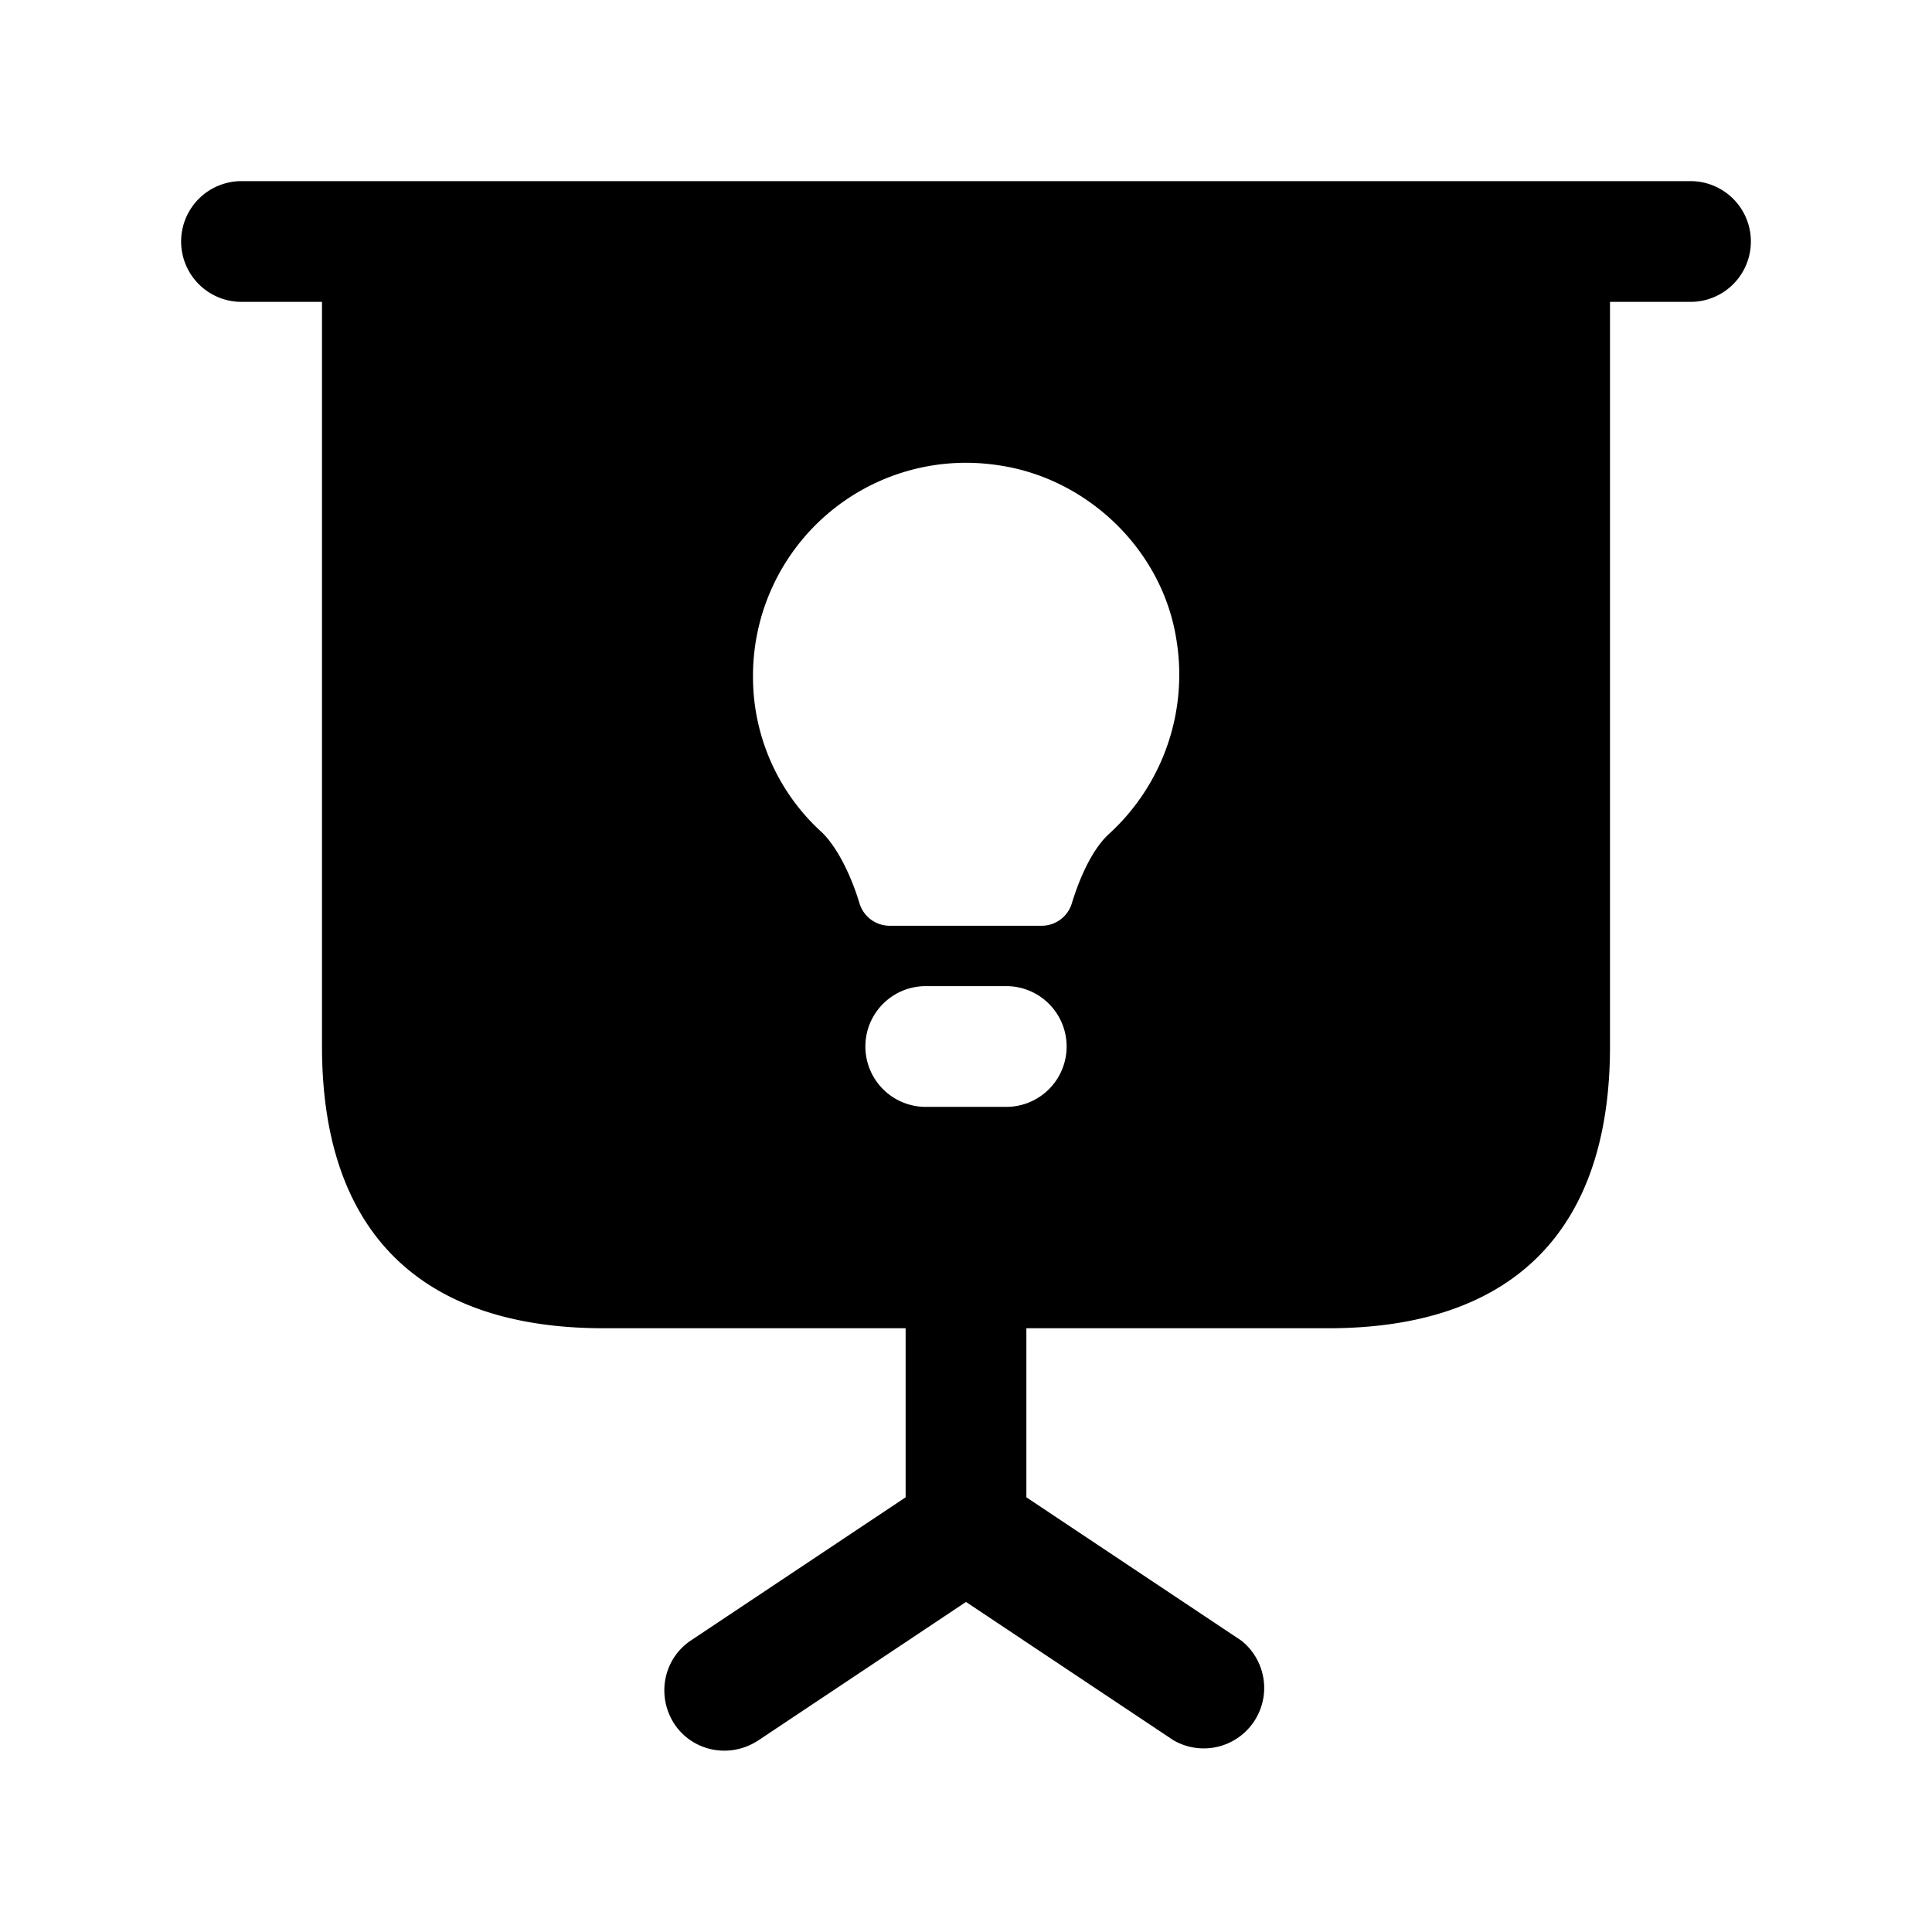 <svg xmlns="http://www.w3.org/2000/svg" width="24" height="24" fill="none"><path fill="currentColor" d="M21 2.25H3a.75.75 0 0 0 0 1.5h1V13c0 2.29 1.21 3.5 3.5 3.5h3.75v2.1l-2.67 1.78c-.34.23-.43.69-.2 1.04.23.34.69.43 1.04.2L12 19.9l2.58 1.72a.751.751 0 0 0 .84-1.24l-2.67-1.78v-2.1h3.75c2.29 0 3.5-1.21 3.5-3.5V3.75h1a.75.75 0 0 0 0-1.5m-8.5 11.5h-1a.75.75 0 0 1 0-1.5h1a.75.75 0 0 1 0 1.5m1.28-3.394c-.211.191-.369.548-.467.871a.392.392 0 0 1-.378.273h-1.878a.392.392 0 0 1-.378-.272c-.098-.327-.266-.691-.47-.889a2.604 2.604 0 0 1-.855-1.941 2.646 2.646 0 0 1 3.037-2.62c1.117.156 2.051 1.055 2.223 2.17a2.678 2.678 0 0 1-.834 2.408"/></svg>